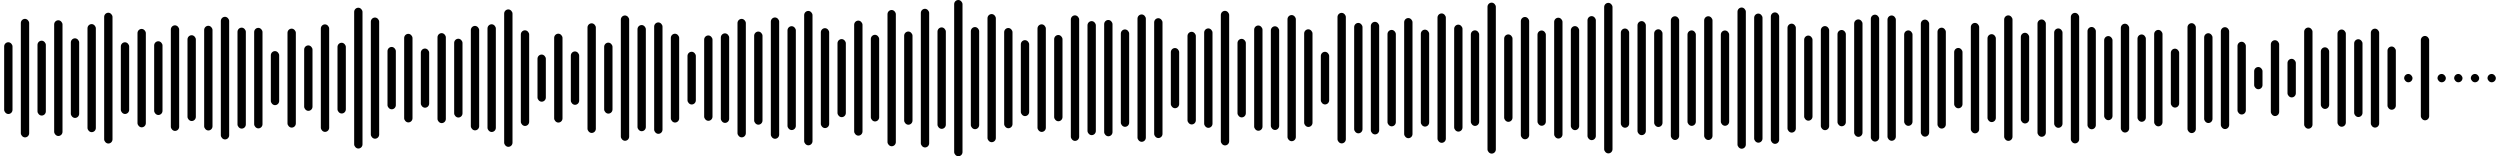 <svg 
  baseProfile="tiny"
  preserveAspectRatio="keep"
  version="1.2"
  viewBox="0 0 2400 150"
  height="100%" width="100%"
  xmlns="http://www.w3.org/2000/svg"
  xmlns:ev="http://www.w3.org/2001/xml-events"
  xmlns:xlink="http://www.w3.org/1999/xlink"
>
  <g>
    <rect width="8" height="68.894" x="4" y="40.553" rx="4" ry="4" fill="black" />
    <rect width="8" height="113.789" x="20" y="18.106" rx="4" ry="4" fill="black" />
    <rect width="8" height="71.877" x="36" y="39.062" rx="4" ry="4" fill="black" />
    <rect width="8" height="111.097" x="52" y="19.452" rx="4" ry="4" fill="black" />
    <rect width="8" height="76.434" x="68" y="36.783" rx="4" ry="4" fill="black" />
    <rect width="8" height="103.744" x="84" y="23.128" rx="4" ry="4" fill="black" />
    <rect width="8" height="125.555" x="100" y="12.223" rx="4" ry="4" fill="black" />
    <rect width="8" height="68.835" x="116" y="40.582" rx="4" ry="4" fill="black" />
    <rect width="8" height="94.477" x="132" y="27.762" rx="4" ry="4" fill="black" />
    <rect width="8" height="70.797" x="148" y="39.601" rx="4" ry="4" fill="black" />
    <rect width="8" height="101.369" x="164" y="24.316" rx="4" ry="4" fill="black" />
    <rect width="8" height="82.37" x="180" y="33.815" rx="4" ry="4" fill="black" />
    <rect width="8" height="100.495" x="196" y="24.752" rx="4" ry="4" fill="black" />
    <rect width="8" height="117.726" x="212" y="16.137" rx="4" ry="4" fill="black" />
    <rect width="8" height="96.931" x="228" y="26.534" rx="4" ry="4" fill="black" />
    <rect width="8" height="96.491" x="244" y="26.754" rx="4" ry="4" fill="black" />
    <rect width="8" height="51.88" x="260" y="49.06" rx="4" ry="4" fill="black" />
    <rect width="8" height="95.008" x="276" y="27.496" rx="4" ry="4" fill="black" />
    <rect width="8" height="62.832" x="292" y="43.584" rx="4" ry="4" fill="black" />
    <rect width="8" height="103.225" x="308" y="23.387" rx="4" ry="4" fill="black" />
    <rect width="8" height="67.918" x="324" y="41.041" rx="4" ry="4" fill="black" />
    <rect width="8" height="135.163" x="340" y="7.419" rx="4" ry="4" fill="black" />
    <rect width="8" height="116.331" x="356" y="16.834" rx="4" ry="4" fill="black" />
    <rect width="8" height="59.855" x="372" y="45.072" rx="4" ry="4" fill="black" />
    <rect width="8" height="85.027" x="388" y="32.486" rx="4" ry="4" fill="black" />
    <rect width="8" height="56.819" x="404" y="46.59" rx="4" ry="4" fill="black" />
    <rect width="8" height="86.383" x="420" y="31.808" rx="4" ry="4" fill="black" />
    <rect width="8" height="75.639" x="436" y="37.181" rx="4" ry="4" fill="black" />
    <rect width="8" height="100.279" x="452" y="24.86" rx="4" ry="4" fill="black" />
    <rect width="8" height="103.407" x="468" y="23.296" rx="4" ry="4" fill="black" />
    <rect width="8" height="131.929" x="484" y="9.035" rx="4" ry="4" fill="black" />
    <rect width="8" height="91.838" x="500" y="29.081" rx="4" ry="4" fill="black" />
    <rect width="8" height="45.259" x="516" y="52.371" rx="4" ry="4" fill="black" />
    <rect width="8" height="85.325" x="532" y="32.338" rx="4" ry="4" fill="black" />
    <rect width="8" height="51.254" x="548" y="49.373" rx="4" ry="4" fill="black" />
    <rect width="8" height="105.247" x="564" y="22.376" rx="4" ry="4" fill="black" />
    <rect width="8" height="68.137" x="580" y="40.932" rx="4" ry="4" fill="black" />
    <rect width="8" height="120.3" x="596" y="14.85" rx="4" ry="4" fill="black" />
    <rect width="8" height="101.921" x="612" y="24.039" rx="4" ry="4" fill="black" />
    <rect width="8" height="106.954" x="628" y="21.523" rx="4" ry="4" fill="black" />
    <rect width="8" height="85.256" x="644" y="32.372" rx="4" ry="4" fill="black" />
    <rect width="8" height="50.619" x="660" y="49.69" rx="4" ry="4" fill="black" />
    <rect width="8" height="81.949" x="676" y="34.026" rx="4" ry="4" fill="black" />
    <rect width="8" height="85.97" x="692" y="32.015" rx="4" ry="4" fill="black" />
    <rect width="8" height="113.747" x="708" y="18.127" rx="4" ry="4" fill="black" />
    <rect width="8" height="89.396" x="724" y="30.302" rx="4" ry="4" fill="black" />
    <rect width="8" height="116.473" x="740" y="16.763" rx="4" ry="4" fill="black" />
    <rect width="8" height="99.711" x="756" y="25.144" rx="4" ry="4" fill="black" />
    <rect width="8" height="129.012" x="772" y="10.494" rx="4" ry="4" fill="black" />
    <rect width="8" height="95.922" x="788" y="27.039" rx="4" ry="4" fill="black" />
    <rect width="8" height="74.947" x="804" y="37.527" rx="4" ry="4" fill="black" />
    <rect width="8" height="110.435" x="820" y="19.783" rx="4" ry="4" fill="black" />
    <rect width="8" height="83.173" x="836" y="33.413" rx="4" ry="4" fill="black" />
    <rect width="8" height="130.808" x="852" y="9.596" rx="4" ry="4" fill="black" />
    <rect width="8" height="89.475" x="868" y="30.263" rx="4" ry="4" fill="black" />
    <rect width="8" height="133.11" x="884" y="8.445" rx="4" ry="4" fill="black" />
    <rect width="8" height="97.39" x="900" y="26.305" rx="4" ry="4" fill="black" />
    <rect width="8" height="150" x="916" y="0" rx="4" ry="4" fill="black" />
    <rect width="8" height="98.029" x="932" y="25.985" rx="4" ry="4" fill="black" />
    <rect width="8" height="123.003" x="948" y="13.499" rx="4" ry="4" fill="black" />
    <rect width="8" height="96.234" x="964" y="26.883" rx="4" ry="4" fill="black" />
    <rect width="8" height="72.915" x="980" y="38.542" rx="4" ry="4" fill="black" />
    <rect width="8" height="103.278" x="996" y="23.361" rx="4" ry="4" fill="black" />
    <rect width="8" height="82.796" x="1012" y="33.602" rx="4" ry="4" fill="black" />
    <rect width="8" height="120.528" x="1028" y="14.736" rx="4" ry="4" fill="black" />
    <rect width="8" height="109.472" x="1044" y="20.264" rx="4" ry="4" fill="black" />
    <rect width="8" height="111.654" x="1060" y="19.173" rx="4" ry="4" fill="black" />
    <rect width="8" height="93.502" x="1076" y="28.249" rx="4" ry="4" fill="black" />
    <rect width="8" height="122.27" x="1092" y="13.865" rx="4" ry="4" fill="black" />
    <rect width="8" height="115.068" x="1108" y="17.466" rx="4" ry="4" fill="black" />
    <rect width="8" height="57.778" x="1124" y="46.111" rx="4" ry="4" fill="black" />
    <rect width="8" height="88.936" x="1140" y="30.532" rx="4" ry="4" fill="black" />
    <rect width="8" height="95.465" x="1156" y="27.268" rx="4" ry="4" fill="black" />
    <rect width="8" height="129.192" x="1172" y="10.404" rx="4" ry="4" fill="black" />
    <rect width="8" height="75.401" x="1188" y="37.3" rx="4" ry="4" fill="black" />
    <rect width="8" height="101.047" x="1204" y="24.476" rx="4" ry="4" fill="black" />
    <rect width="8" height="99.55" x="1220" y="25.225" rx="4" ry="4" fill="black" />
    <rect width="8" height="121.095" x="1236" y="14.452" rx="4" ry="4" fill="black" />
    <rect width="8" height="93.748" x="1252" y="28.126" rx="4" ry="4" fill="black" />
    <rect width="8" height="50.539" x="1268" y="49.731" rx="4" ry="4" fill="black" />
    <rect width="8" height="125.305" x="1284" y="12.347" rx="4" ry="4" fill="black" />
    <rect width="8" height="105.994" x="1300" y="22.003" rx="4" ry="4" fill="black" />
    <rect width="8" height="108.072" x="1316" y="20.964" rx="4" ry="4" fill="black" />
    <rect width="8" height="92.564" x="1332" y="28.718" rx="4" ry="4" fill="black" />
    <rect width="8" height="115.349" x="1348" y="17.325" rx="4" ry="4" fill="black" />
    <rect width="8" height="93.066" x="1364" y="28.467" rx="4" ry="4" fill="black" />
    <rect width="8" height="124.226" x="1380" y="12.887" rx="4" ry="4" fill="black" />
    <rect width="8" height="102.684" x="1396" y="23.658" rx="4" ry="4" fill="black" />
    <rect width="8" height="91.772" x="1412" y="29.114" rx="4" ry="4" fill="black" />
    <rect width="8" height="144.928" x="1428" y="2.536" rx="4" ry="4" fill="black" />
    <rect width="8" height="83.926" x="1444" y="33.037" rx="4" ry="4" fill="black" />
    <rect width="8" height="117.382" x="1460" y="16.309" rx="4" ry="4" fill="black" />
    <rect width="8" height="91.461" x="1476" y="29.27" rx="4" ry="4" fill="black" />
    <rect width="8" height="115.986" x="1492" y="17.007" rx="4" ry="4" fill="black" />
    <rect width="8" height="99.87" x="1508" y="25.065" rx="4" ry="4" fill="black" />
    <rect width="8" height="119.059" x="1524" y="15.471" rx="4" ry="4" fill="black" />
    <rect width="8" height="144.503" x="1540" y="2.749" rx="4" ry="4" fill="black" />
    <rect width="8" height="95.259" x="1556" y="27.37" rx="4" ry="4" fill="black" />
    <rect width="8" height="109.483" x="1572" y="20.258" rx="4" ry="4" fill="black" />
    <rect width="8" height="93.787" x="1588" y="28.106" rx="4" ry="4" fill="black" />
    <rect width="8" height="118.786" x="1604" y="15.607" rx="4" ry="4" fill="black" />
    <rect width="8" height="91.651" x="1620" y="29.175" rx="4" ry="4" fill="black" />
    <rect width="8" height="118.814" x="1636" y="15.593" rx="4" ry="4" fill="black" />
    <rect width="8" height="91.517" x="1652" y="29.242" rx="4" ry="4" fill="black" />
    <rect width="8" height="135.554" x="1668" y="7.223" rx="4" ry="4" fill="black" />
    <rect width="8" height="123.941" x="1684" y="13.03" rx="4" ry="4" fill="black" />
    <rect width="8" height="126.202" x="1700" y="11.899" rx="4" ry="4" fill="black" />
    <rect width="8" height="104.577" x="1716" y="22.711" rx="4" ry="4" fill="black" />
    <rect width="8" height="81.713" x="1732" y="34.144" rx="4" ry="4" fill="black" />
    <rect width="8" height="99.913" x="1748" y="25.043" rx="4" ry="4" fill="black" />
    <rect width="8" height="92.434" x="1764" y="28.783" rx="4" ry="4" fill="black" />
    <rect width="8" height="112.759" x="1780" y="18.62" rx="4" ry="4" fill="black" />
    <rect width="8" height="121.84" x="1796" y="14.08" rx="4" ry="4" fill="black" />
    <rect width="8" height="120.31" x="1812" y="14.845" rx="4" ry="4" fill="black" />
    <rect width="8" height="91.633" x="1828" y="29.184" rx="4" ry="4" fill="black" />
    <rect width="8" height="112.374" x="1844" y="18.813" rx="4" ry="4" fill="black" />
    <rect width="8" height="96.855" x="1860" y="26.573" rx="4" ry="4" fill="black" />
    <rect width="8" height="57.932" x="1876" y="46.034" rx="4" ry="4" fill="black" />
    <rect width="8" height="106.035" x="1892" y="21.983" rx="4" ry="4" fill="black" />
    <rect width="8" height="84.408" x="1908" y="32.796" rx="4" ry="4" fill="black" />
    <rect width="8" height="120.488" x="1924" y="14.756" rx="4" ry="4" fill="black" />
    <rect width="8" height="87.04" x="1940" y="31.48" rx="4" ry="4" fill="black" />
    <rect width="8" height="112.627" x="1956" y="18.687" rx="4" ry="4" fill="black" />
    <rect width="8" height="95.419" x="1972" y="27.291" rx="4" ry="4" fill="black" />
    <rect width="8" height="125.304" x="1988" y="12.348" rx="4" ry="4" fill="black" />
    <rect width="8" height="98.188" x="2004" y="25.906" rx="4" ry="4" fill="black" />
    <rect width="8" height="80.739" x="2020" y="34.631" rx="4" ry="4" fill="black" />
    <rect width="8" height="104.461" x="2036" y="22.77" rx="4" ry="4" fill="black" />
    <rect width="8" height="83.839" x="2052" y="33.08" rx="4" ry="4" fill="black" />
    <rect width="8" height="92.598" x="2068" y="28.701" rx="4" ry="4" fill="black" />
    <rect width="8" height="56.574" x="2084" y="46.713" rx="4" ry="4" fill="black" />
    <rect width="8" height="105.521" x="2100" y="22.239" rx="4" ry="4" fill="black" />
    <rect width="8" height="86.219" x="2116" y="31.89" rx="4" ry="4" fill="black" />
    <rect width="8" height="97.813" x="2132" y="26.093" rx="4" ry="4" fill="black" />
    <rect width="8" height="69.826" x="2148" y="40.087" rx="4" ry="4" fill="black" />
    <rect width="8" height="21.343" x="2164" y="64.329" rx="4" ry="4" fill="black" />
    <rect width="8" height="72.82" x="2180" y="38.59" rx="4" ry="4" fill="black" />
    <rect width="8" height="37.047" x="2196" y="56.476" rx="4" ry="4" fill="black" />
    <rect width="8" height="97.118" x="2212" y="26.441" rx="4" ry="4" fill="black" />
    <rect width="8" height="59.165" x="2228" y="45.418" rx="4" ry="4" fill="black" />
    <rect width="8" height="93.34" x="2244" y="28.33" rx="4" ry="4" fill="black" />
    <rect width="8" height="74.703" x="2260" y="37.649" rx="4" ry="4" fill="black" />
    <rect width="8" height="94.989" x="2276" y="27.505" rx="4" ry="4" fill="black" />
    <rect width="8" height="60.713" x="2292" y="44.643" rx="4" ry="4" fill="black" />
    <rect width="8" height="8" x="2308" y="71" rx="4" ry="4" fill="black" />
    <rect width="8" height="80.987" x="2324" y="34.506" rx="4" ry="4" fill="black" />
    <rect width="8" height="8" x="2340" y="71" rx="4" ry="4" fill="black" />
    <rect width="8" height="8" x="2356" y="71" rx="4" ry="4" fill="black" />
    <rect width="8" height="8" x="2372" y="71" rx="4" ry="4" fill="black" />
    <rect width="8" height="8" x="2388" y="71" rx="4" ry="4" fill="black" />
  </g>
</svg>